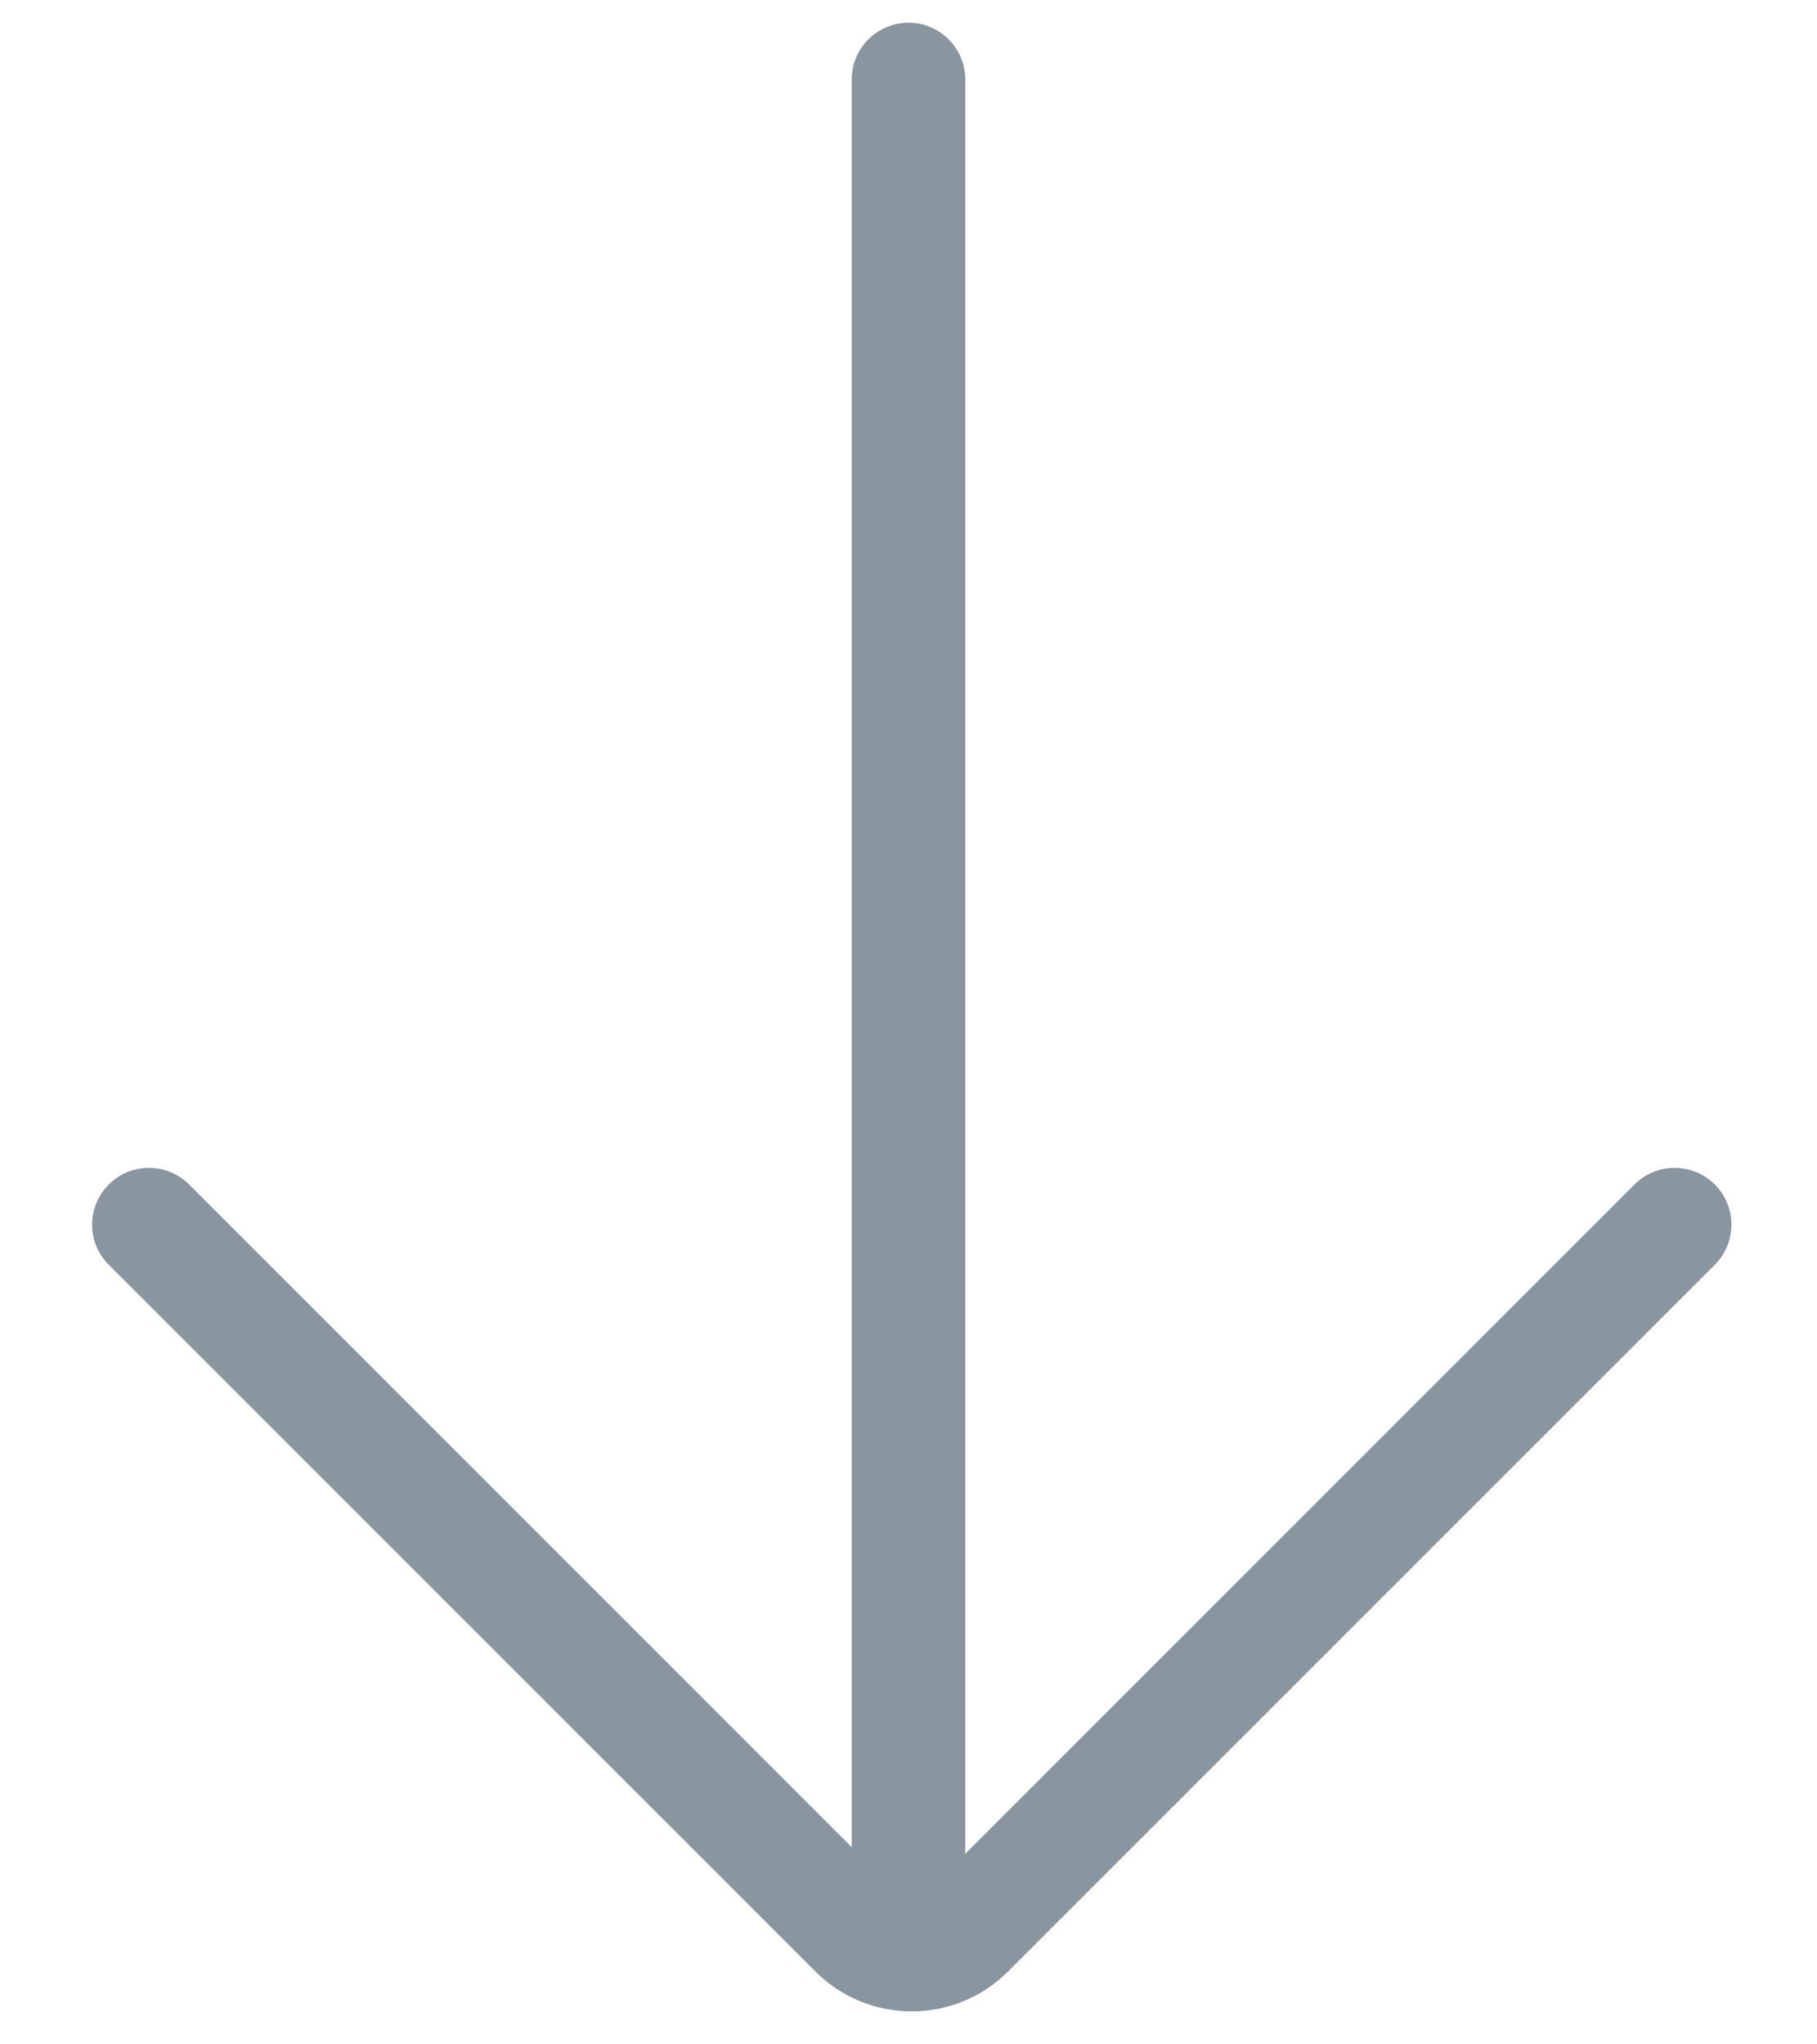 <svg width="16" height="18" viewBox="0 0 16 18" fill="none" xmlns="http://www.w3.org/2000/svg">
<path fill-rule="evenodd" clip-rule="evenodd" d="M7.18 17.358C7.649 17.827 8.408 17.827 8.877 17.358L15.1 11.136C15.295 10.941 15.295 10.624 15.1 10.429C14.904 10.234 14.588 10.234 14.393 10.429L8.029 16.793L1.665 10.429C1.469 10.234 1.153 10.234 0.958 10.429C0.762 10.624 0.762 10.941 0.958 11.136L7.18 17.358Z" fill="#89959F"/>
<path fill-rule="evenodd" clip-rule="evenodd" d="M8 0.2C7.724 0.2 7.5 0.424 7.5 0.7L7.5 17.4H8.5V0.7C8.5 0.424 8.276 0.2 8 0.2Z" fill="#89959F"/>
</svg>
